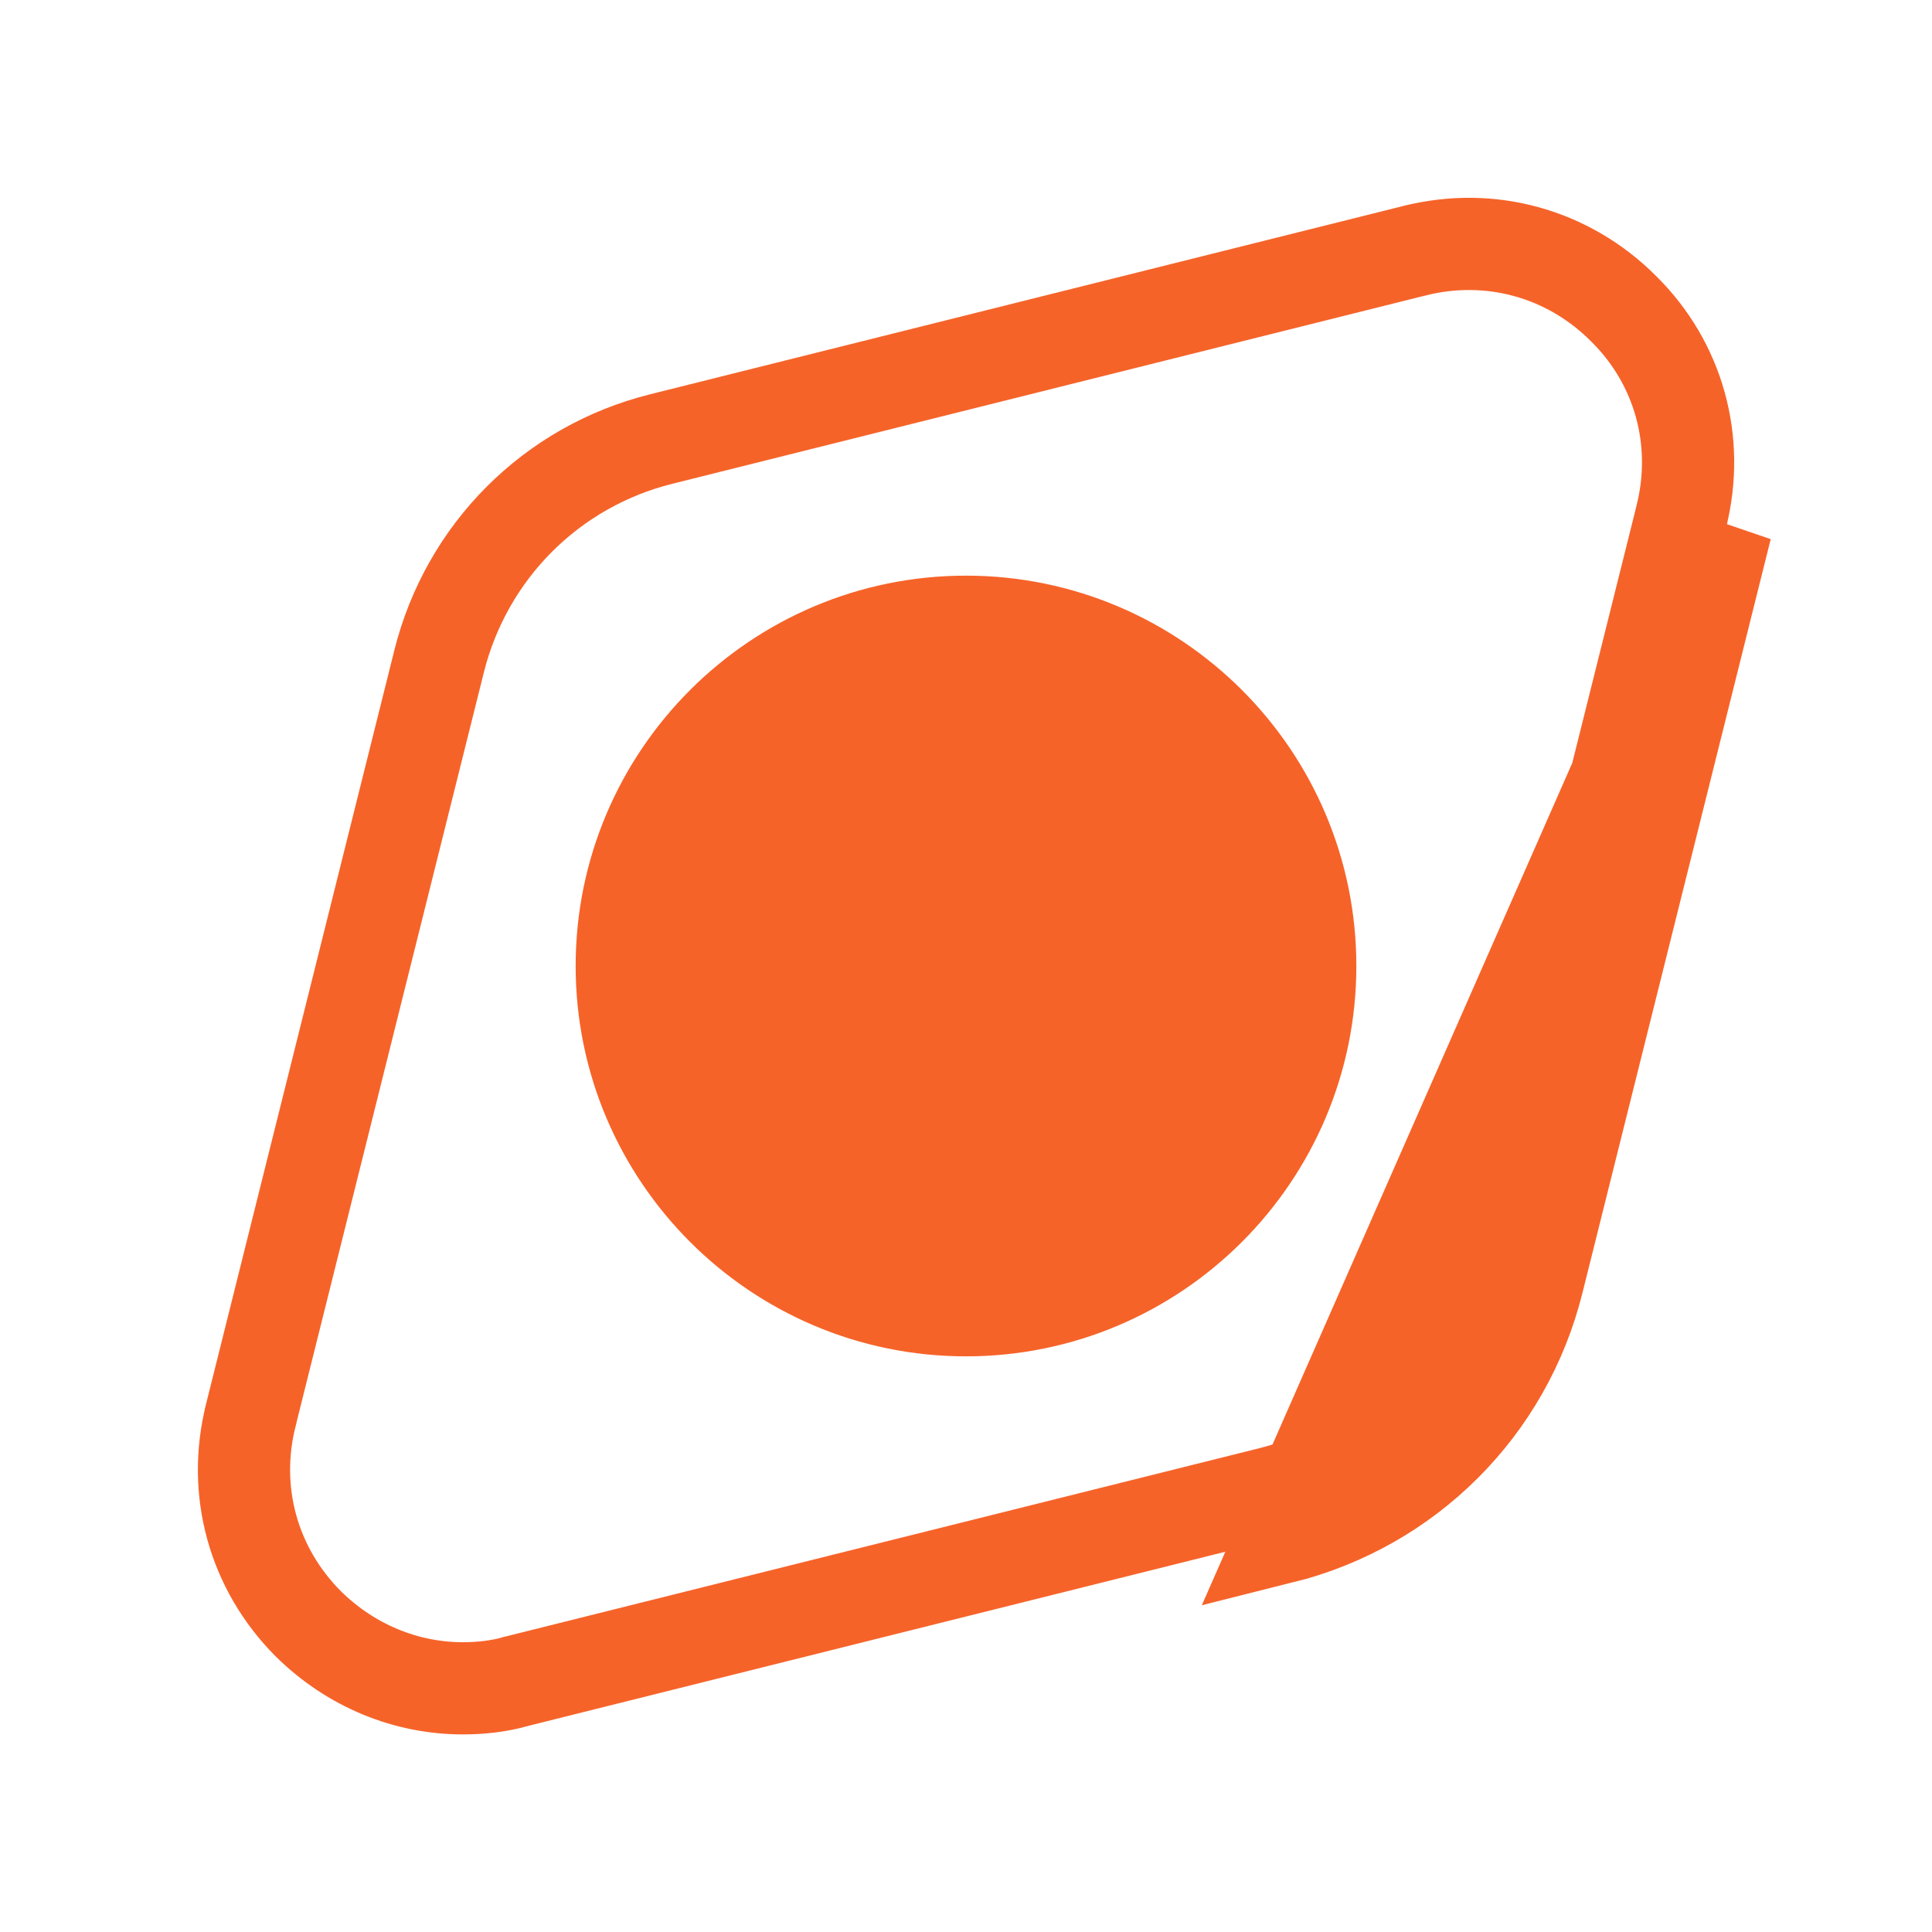 <svg width="22" height="22" viewBox="0 0 22 22" fill="none" xmlns="http://www.w3.org/2000/svg">
<path d="M18.486 3.513L18.489 3.516C19.117 4.136 19.362 5.022 19.145 5.884L19.145 5.885L17.001 14.469L17.001 14.469C16.689 15.723 15.717 16.688 14.469 17L5.886 19.144L5.877 19.146L5.869 19.149C5.681 19.202 5.478 19.225 5.269 19.225C4.623 19.225 3.994 18.967 3.513 18.493C2.883 17.863 2.639 16.977 2.856 16.116L2.856 16.114L5 7.531C5 7.531 5 7.531 5 7.531C5.312 6.283 6.277 5.311 7.531 4.999L7.531 4.999L16.106 2.855L16.107 2.855C16.969 2.638 17.856 2.883 18.486 3.513ZM17.51 14.596L19.654 6.012L14.597 17.51C16.032 17.151 17.151 16.04 17.51 14.596ZM7.08 11C7.08 13.162 8.838 14.92 11 14.92C13.163 14.92 14.92 13.162 14.92 11C14.92 8.837 13.163 7.08 11 7.08C8.838 7.08 7.08 8.837 7.08 11Z" stroke="#F66329" stroke-width="1.05"/>
<ellipse cx="11" cy="11" rx="4" ry="3.5" fill="#F66329"/>
</svg>
